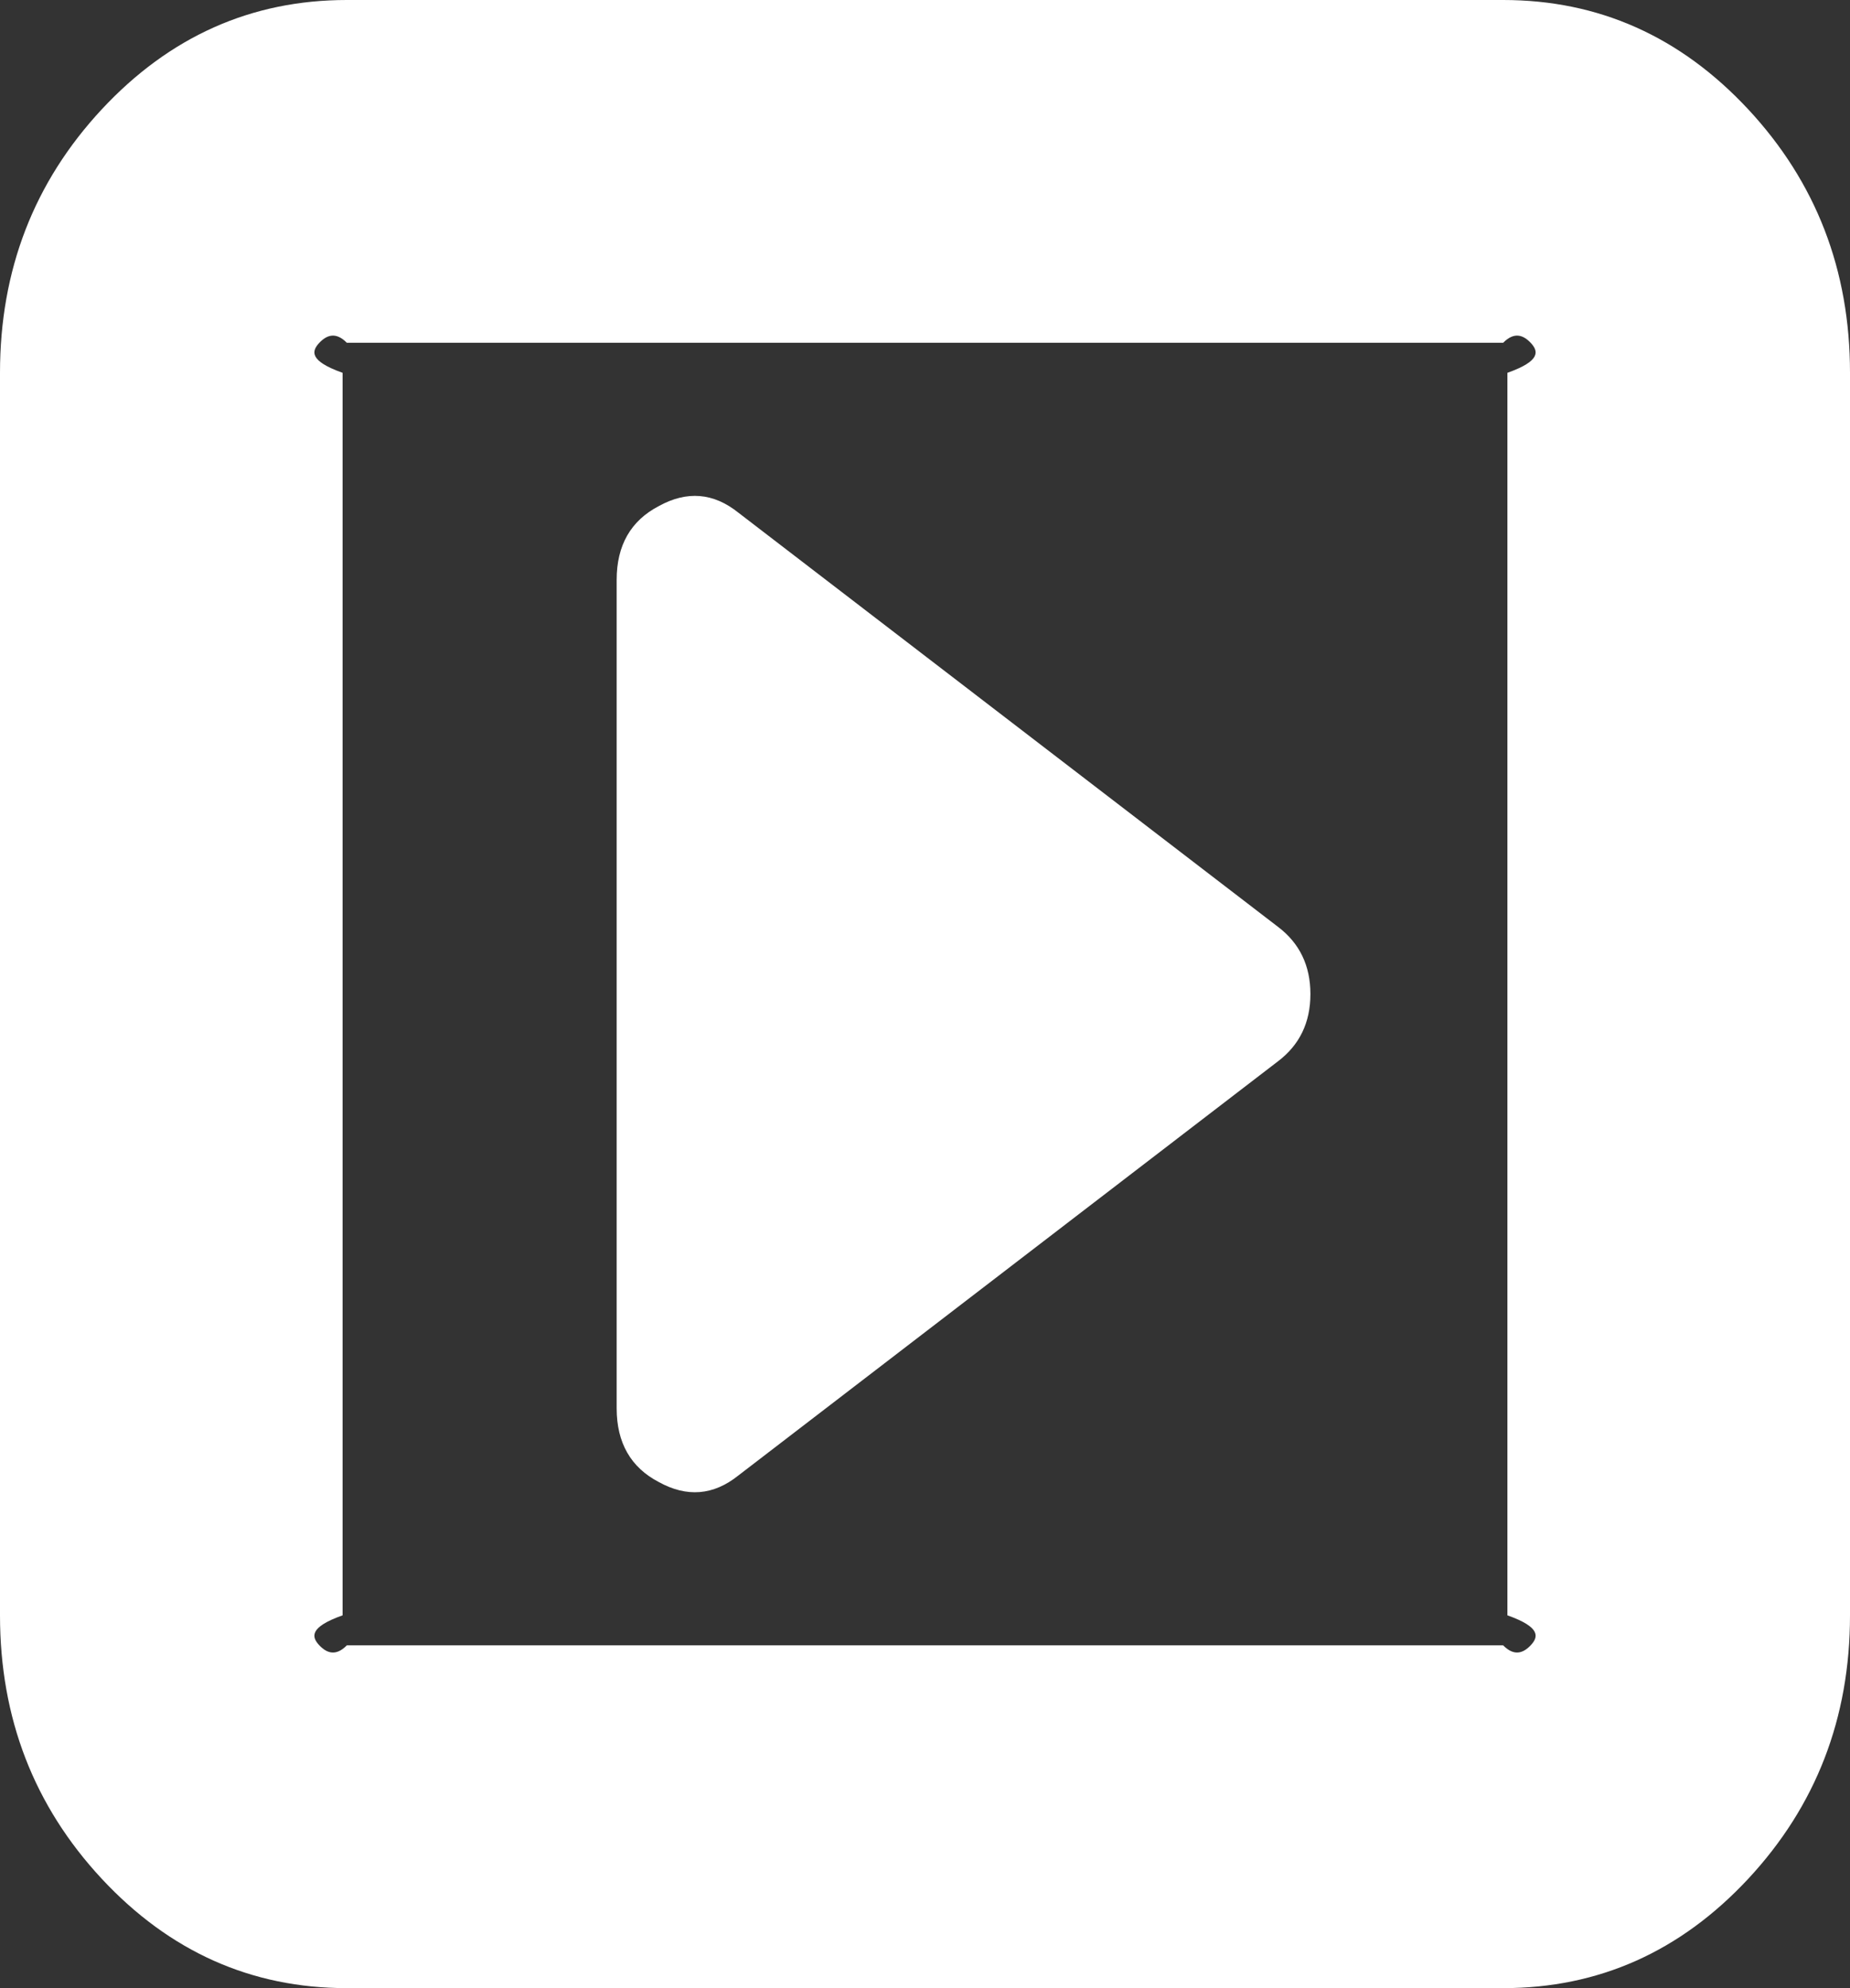 ﻿<?xml version="1.0" encoding="utf-8"?>
<svg version="1.1" xmlns:xlink="http://www.w3.org/1999/xlink" width="27px" height="29px" xmlns="http://www.w3.org/2000/svg">
  <rect width="100%" height="100%" fill="#333333" stroke="none"/>
  <defs>
    <pattern id="BGPattern" patternUnits="userSpaceOnUse" alignment="0 0" imageRepeat="None" />
    <mask fill="white" id="Clip333">
      <path d="M 18.65 13.518  C 18.967 13.757  19.125 14.085  19.125 14.5  C 19.125 14.915  18.967 15.243  18.65 15.482  L 10.775 21.523  C 10.412 21.813  10.025 21.844  9.615 21.618  C 9.205 21.404  9 21.045  9 20.542  L 9 8.458  C 9 7.955  9.205 7.596  9.615 7.382  C 10.025 7.156  10.412 7.187  10.775 7.477  L 18.65 13.518  Z M 22.342 23.997  C 22.447 23.883  22.5 23.739  22 23.562  L 22 5.438  C 22.5 5.261  22.447 5.117  22.342 5.003  C 22.236 4.89  22.102 4.833  21.938 5  L 5.062 5  C 4.898 4.833  4.764 4.89  4.658 5.003  C 4.553 5.117  4.5 5.261  5 5.438  L 5 23.562  C 4.5 23.739  4.553 23.883  4.658 23.997  C 4.764 24.11  4.898 24.167  5.062 24  L 21.938 24  C 22.102 24.167  22.236 24.11  22.342 23.997  Z M 25.515 1.595  C 26.505 2.659  27 3.94  27 5.438  L 27 23.562  C 27 25.06  26.505 26.341  25.515 27.405  C 24.524 28.468  23.332 29  21.938 29  L 5.062 29  C 3.668 29  2.476 28.468  1.485 27.405  C 0.495 26.341  0 25.06  0 23.562  L 0 5.438  C 0 3.94  0.495 2.659  1.485 1.595  C 2.476 0.532  3.668 0  5.062 0  L 21.938 0  C 23.332 0  24.524 0.532  25.515 1.595  Z " fill-rule="evenodd" />
    </mask>
  </defs>
  <g transform="matrix(1 0 0 1 -362 -302 )">
    <path d="M 18.65 13.518  C 18.967 13.757  19.125 14.085  19.125 14.5  C 19.125 14.915  18.967 15.243  18.65 15.482  L 10.775 21.523  C 10.412 21.813  10.025 21.844  9.615 21.618  C 9.205 21.404  9 21.045  9 20.542  L 9 8.458  C 9 7.955  9.205 7.596  9.615 7.382  C 10.025 7.156  10.412 7.187  10.775 7.477  L 18.65 13.518  Z M 22.342 23.997  C 22.447 23.883  22.5 23.739  22 23.562  L 22 5.438  C 22.5 5.261  22.447 5.117  22.342 5.003  C 22.236 4.89  22.102 4.833  21.938 5  L 5.062 5  C 4.898 4.833  4.764 4.89  4.658 5.003  C 4.553 5.117  4.5 5.261  5 5.438  L 5 23.562  C 4.5 23.739  4.553 23.883  4.658 23.997  C 4.764 24.11  4.898 24.167  5.062 24  L 21.938 24  C 22.102 24.167  22.236 24.11  22.342 23.997  Z M 25.515 1.595  C 26.505 2.659  27 3.94  27 5.438  L 27 23.562  C 27 25.06  26.505 26.341  25.515 27.405  C 24.524 28.468  23.332 29  21.938 29  L 5.062 29  C 3.668 29  2.476 28.468  1.485 27.405  C 0.495 26.341  0 25.06  0 23.562  L 0 5.438  C 0 3.94  0.495 2.659  1.485 1.595  C 2.476 0.532  3.668 0  5.062 0  L 21.938 0  C 23.332 0  24.524 0.532  25.515 1.595  Z " fill-rule="nonzero" fill="rgba(255, 255, 255, 1)" stroke="none" transform="matrix(1 0 0 1 362 302 )" class="fill" />
    <path d="M 18.65 13.518  C 18.967 13.757  19.125 14.085  19.125 14.5  C 19.125 14.915  18.967 15.243  18.65 15.482  L 10.775 21.523  C 10.412 21.813  10.025 21.844  9.615 21.618  C 9.205 21.404  9 21.045  9 20.542  L 9 8.458  C 9 7.955  9.205 7.596  9.615 7.382  C 10.025 7.156  10.412 7.187  10.775 7.477  L 18.65 13.518  Z " stroke-width="0" stroke-dasharray="0" stroke="rgba(255, 255, 255, 0)" fill="none" transform="matrix(1 0 0 1 362 302 )" class="stroke" mask="url(#Clip333)" />
    <path d="M 22.342 23.997  C 22.447 23.883  22.5 23.739  22 23.562  L 22 5.438  C 22.5 5.261  22.447 5.117  22.342 5.003  C 22.236 4.89  22.102 4.833  21.938 5  L 5.062 5  C 4.898 4.833  4.764 4.89  4.658 5.003  C 4.553 5.117  4.5 5.261  5 5.438  L 5 23.562  C 4.5 23.739  4.553 23.883  4.658 23.997  C 4.764 24.11  4.898 24.167  5.062 24  L 21.938 24  C 22.102 24.167  22.236 24.11  22.342 23.997  Z " stroke-width="0" stroke-dasharray="0" stroke="rgba(255, 255, 255, 0)" fill="none" transform="matrix(1 0 0 1 362 302 )" class="stroke" mask="url(#Clip333)" />
    <path d="M 25.515 1.595  C 26.505 2.659  27 3.94  27 5.438  L 27 23.562  C 27 25.06  26.505 26.341  25.515 27.405  C 24.524 28.468  23.332 29  21.938 29  L 5.062 29  C 3.668 29  2.476 28.468  1.485 27.405  C 0.495 26.341  0 25.06  0 23.562  L 0 5.438  C 0 3.94  0.495 2.659  1.485 1.595  C 2.476 0.532  3.668 0  5.062 0  L 21.938 0  C 23.332 0  24.524 0.532  25.515 1.595  Z " stroke-width="0" stroke-dasharray="0" stroke="rgba(255, 255, 255, 0)" fill="none" transform="matrix(1 0 0 1 362 302 )" class="stroke" mask="url(#Clip333)" />
  </g>
</svg>
